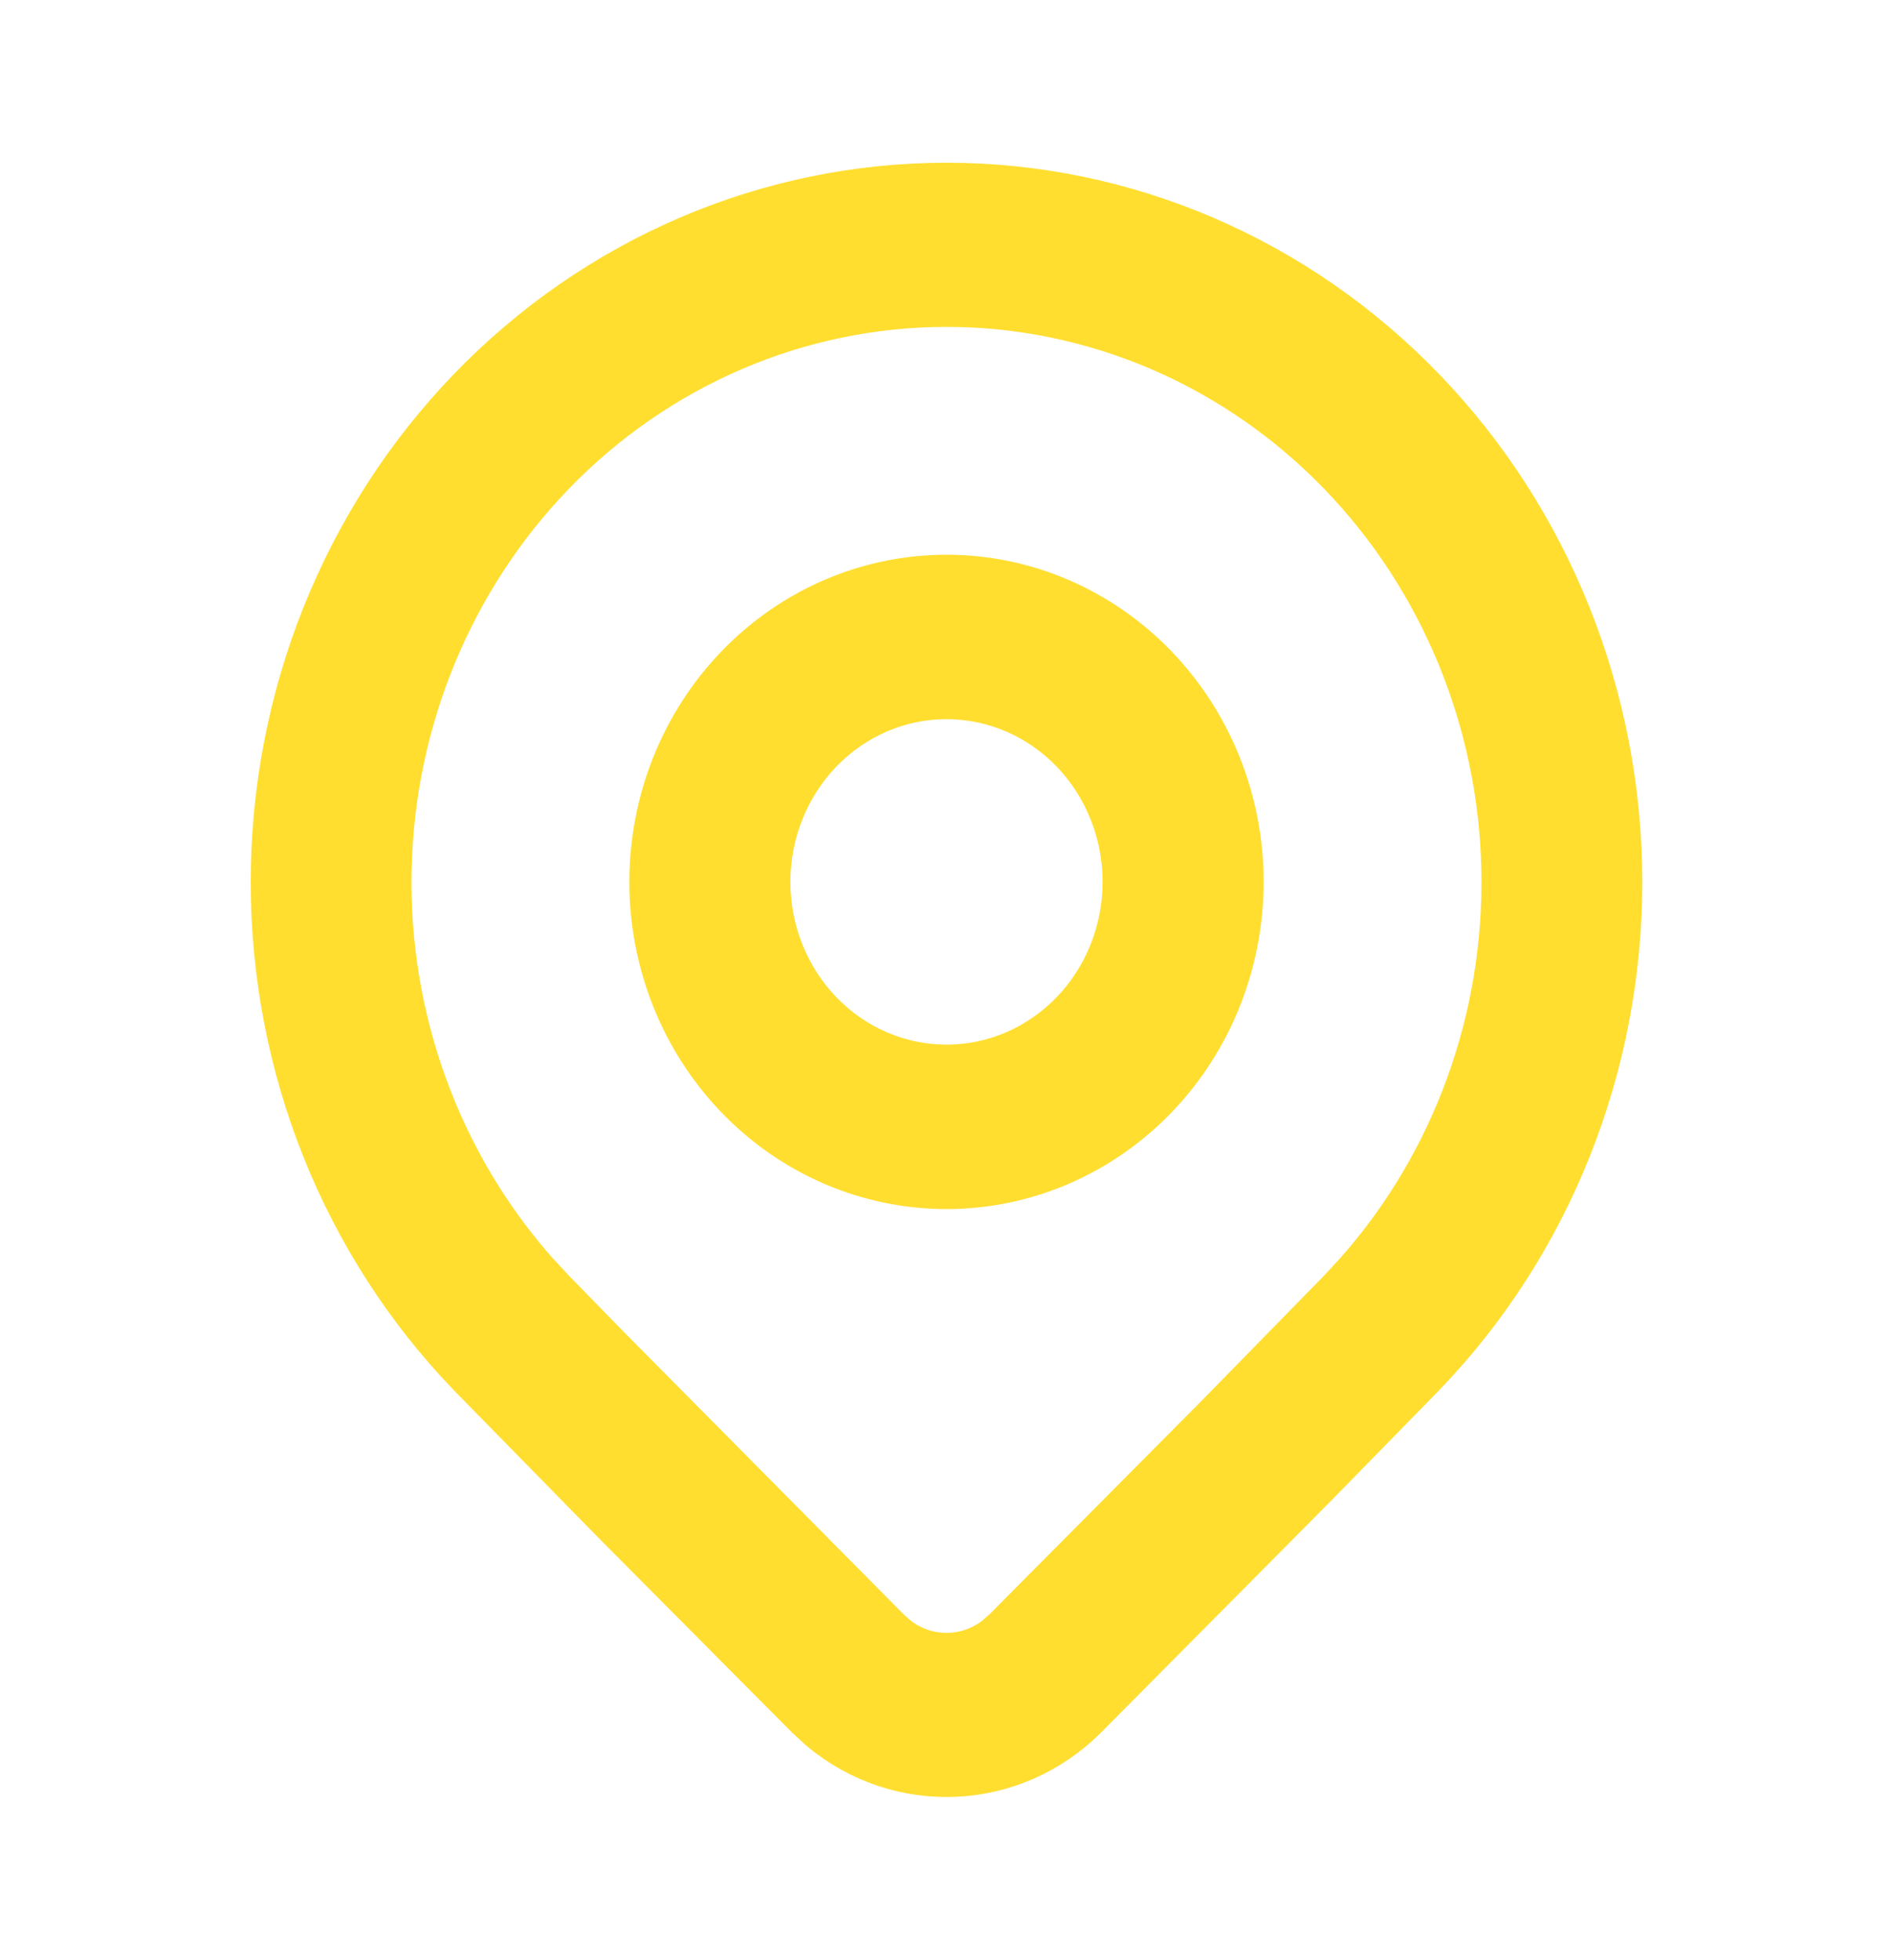<svg width="57" height="59" viewBox="0 0 57 59" fill="none" xmlns="http://www.w3.org/2000/svg">
<path d="M42.965 41.517L42.967 41.514C46.801 37.544 48.951 32.165 48.951 26.559C48.951 20.953 46.801 15.573 42.967 11.603C41.069 9.637 38.815 8.077 36.333 7.012C33.85 5.947 31.188 5.399 28.5 5.399C25.812 5.399 23.15 5.947 20.667 7.012C18.185 8.077 15.931 9.637 14.033 11.603C10.199 15.573 8.049 20.953 8.049 26.559C8.049 32.165 10.199 37.544 14.033 41.514L14.035 41.517L18.37 45.939L18.373 45.942L24.195 51.797L24.203 51.806L24.212 51.813L24.591 52.161L24.599 52.169L24.608 52.176C27.015 54.195 30.542 54.065 32.807 51.798L32.808 51.797L39.748 44.806L39.75 44.803L42.965 41.517ZM34.905 33.155C36.6 31.401 37.55 29.024 37.55 26.55C37.55 24.076 36.6 21.699 34.905 19.945C33.209 18.189 30.906 17.2 28.5 17.2C26.094 17.2 23.79 18.189 22.095 19.945C20.399 21.699 19.45 24.076 19.45 26.55C19.45 29.024 20.399 31.401 22.095 33.155C23.79 34.91 26.094 35.9 28.5 35.9C30.906 35.9 33.209 34.91 34.905 33.155ZM32.171 22.725C33.148 23.737 33.7 25.112 33.7 26.55C33.7 27.988 33.148 29.363 32.171 30.374C31.194 31.385 29.873 31.95 28.5 31.95C27.127 31.95 25.806 31.385 24.829 30.374C23.852 29.363 23.3 27.988 23.3 26.55C23.3 25.112 23.852 23.737 24.829 22.725C25.806 21.715 27.127 21.15 28.5 21.15C29.873 21.15 31.194 21.715 32.171 22.725ZM16.761 14.377C18.304 12.78 20.135 11.513 22.149 10.649C24.163 9.786 26.321 9.341 28.5 9.341C30.679 9.341 32.837 9.786 34.851 10.649C36.865 11.513 38.696 12.78 40.239 14.377C43.269 17.517 45.015 21.749 45.105 26.193C45.196 30.636 43.627 34.94 40.729 38.209L40.236 38.743L36.479 42.582L36.476 42.584L30.135 48.966L29.891 49.18C29.487 49.491 28.999 49.658 28.5 49.658C28.001 49.658 27.514 49.492 27.11 49.181L26.869 48.967L18.39 40.411L18.387 40.408L16.764 38.743L16.27 38.212C13.373 34.942 11.803 30.638 11.894 26.196C11.985 21.752 13.731 17.517 16.761 14.377Z" fill="#FFDE30" stroke="#FFDE30"/>
</svg>
